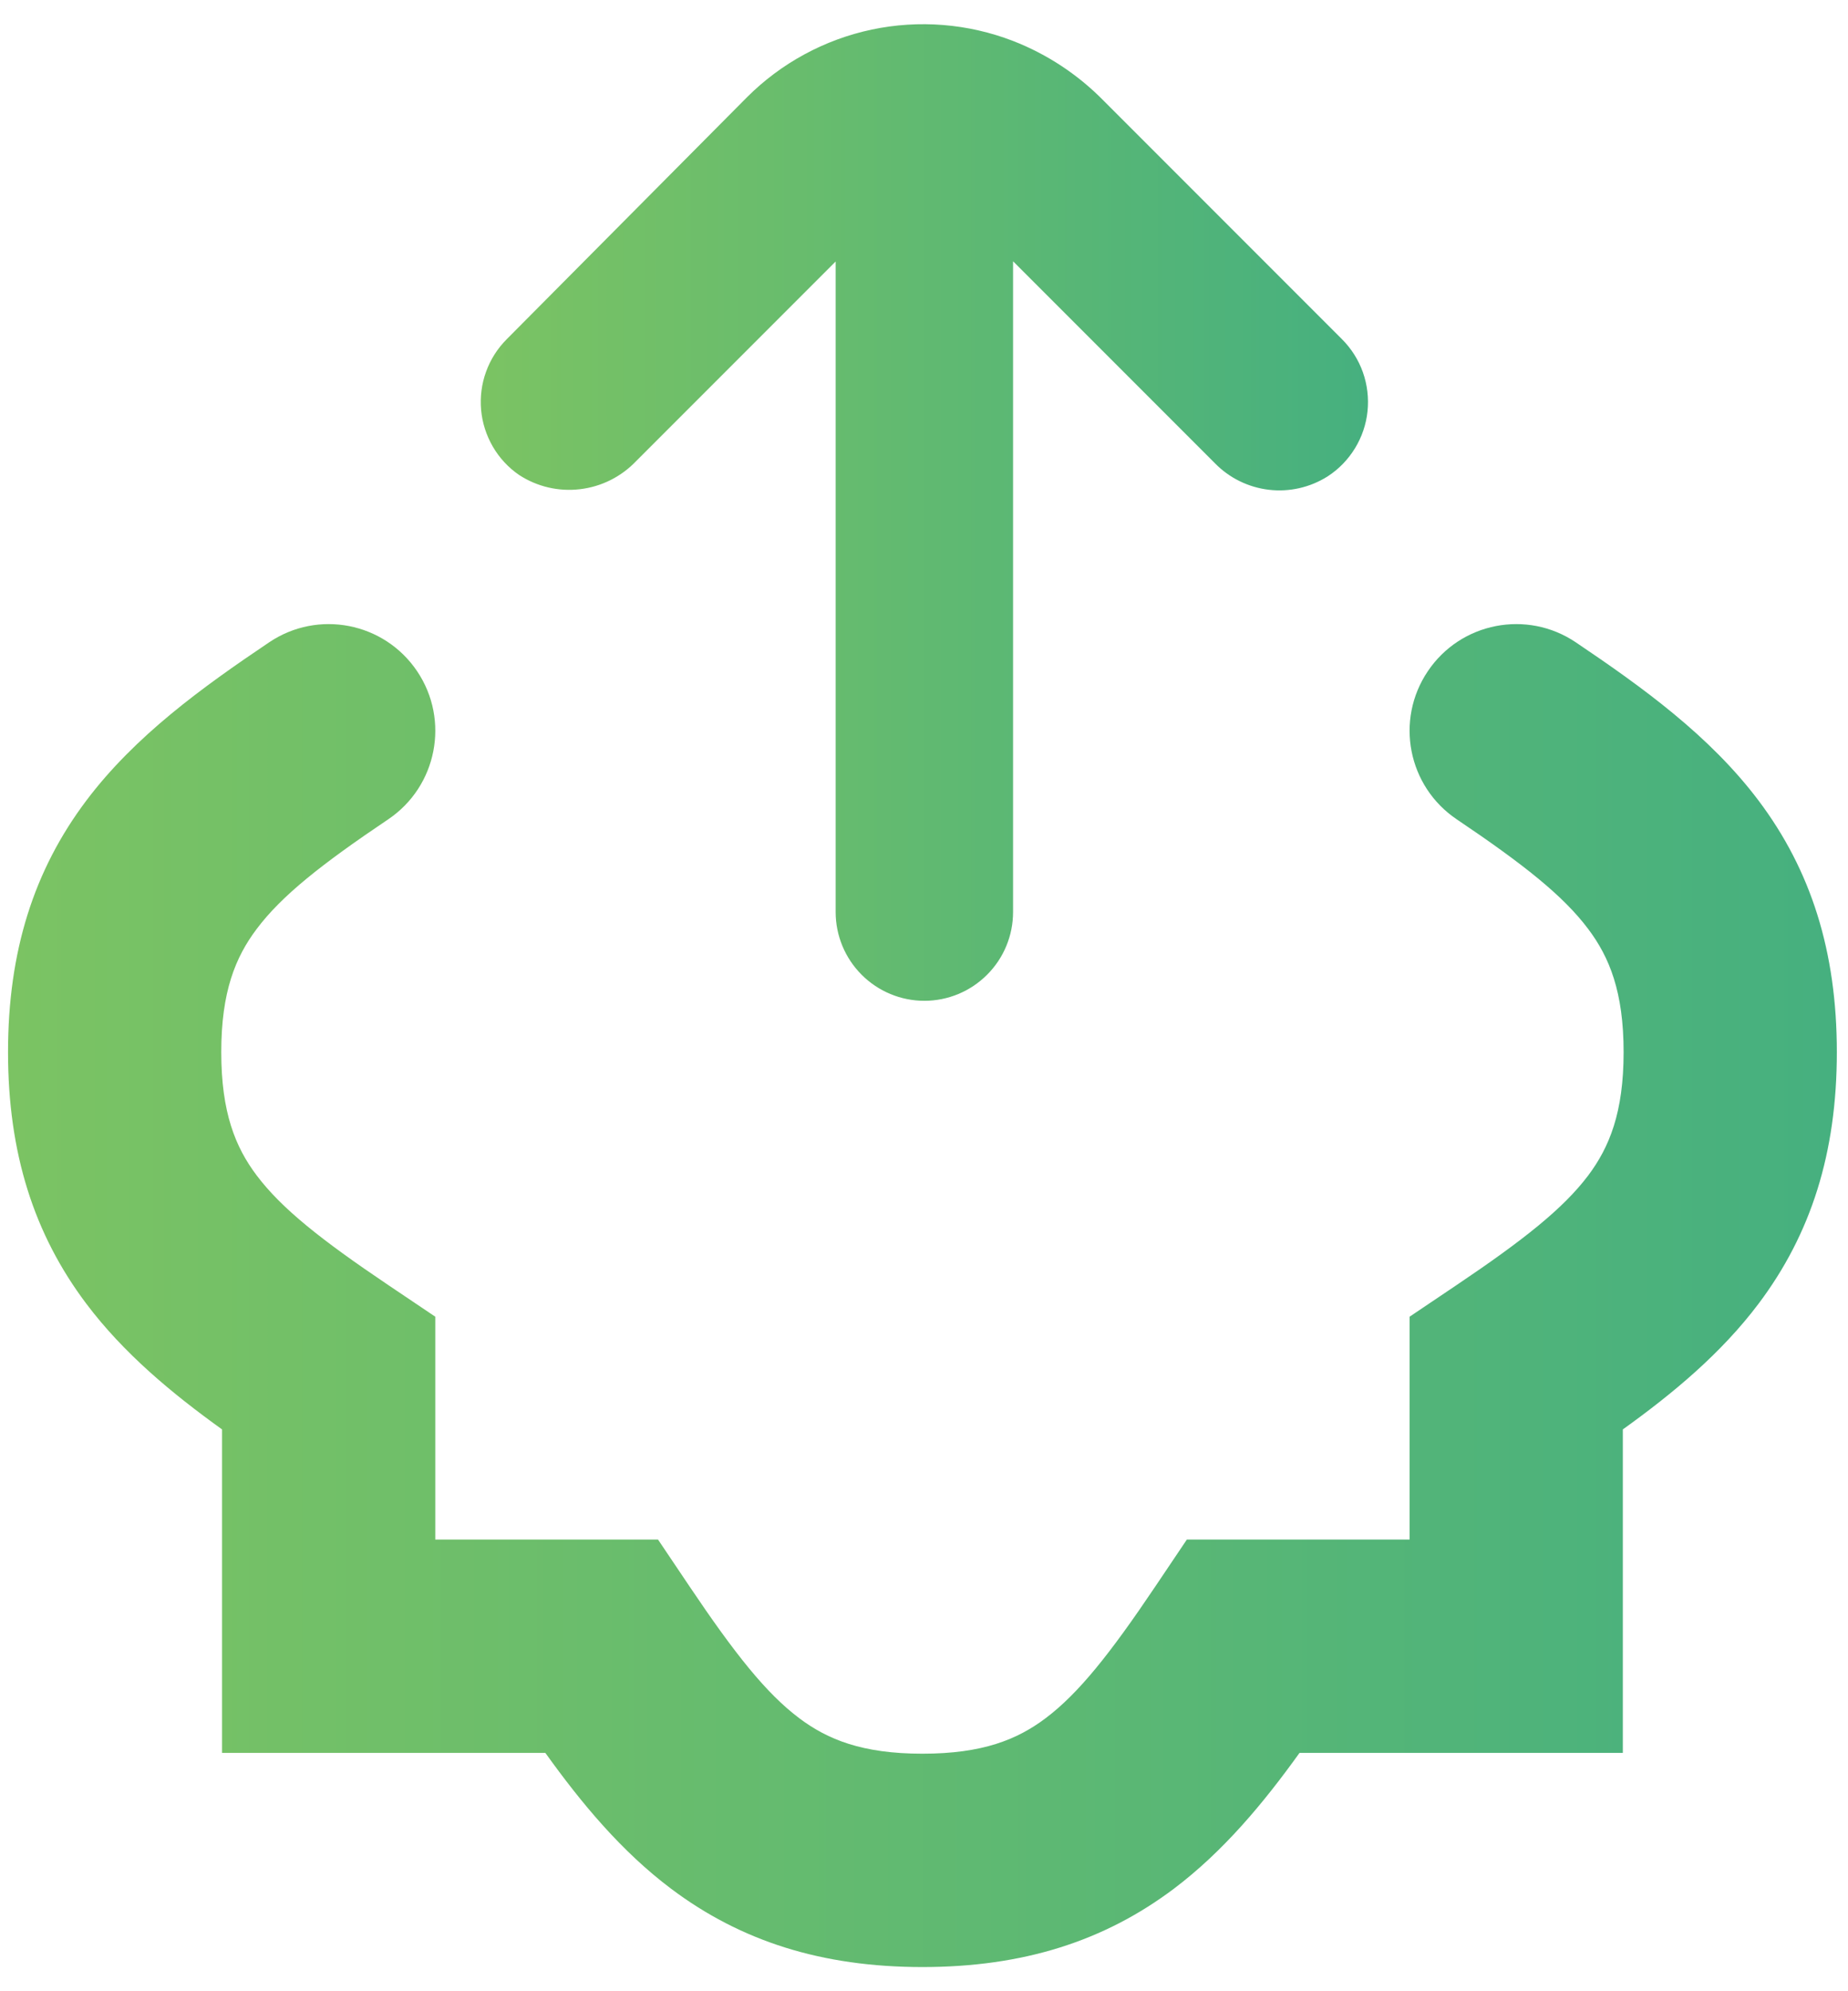 <svg width="26" height="28" viewBox="0 0 26 28" fill="none" xmlns="http://www.w3.org/2000/svg">
<path d="M13.005 14.073C13.336 14.073 13.653 13.941 13.887 13.707C14.122 13.473 14.253 13.156 14.253 12.825V3.674L17.092 6.513C17.295 6.721 17.563 6.853 17.852 6.887C18.14 6.921 18.431 6.855 18.677 6.7C18.834 6.599 18.965 6.464 19.062 6.306C19.16 6.147 19.221 5.968 19.24 5.783C19.259 5.598 19.237 5.411 19.175 5.235C19.113 5.06 19.012 4.901 18.88 4.769L15.532 1.421C15.171 1.052 14.735 0.763 14.253 0.576C13.619 0.331 12.928 0.276 12.264 0.416C11.599 0.557 10.989 0.888 10.509 1.368L7.13 4.769C7.001 4.898 6.901 5.054 6.839 5.226C6.776 5.398 6.753 5.582 6.769 5.764C6.785 5.946 6.842 6.122 6.934 6.281C7.026 6.439 7.151 6.574 7.302 6.678C7.556 6.844 7.86 6.915 8.16 6.879C8.461 6.844 8.74 6.704 8.949 6.485L11.757 3.677V12.825C11.757 13.156 11.889 13.473 12.123 13.707C12.357 13.941 12.674 14.073 13.005 14.073Z" fill="url(#paint0_linear_1432_30348)"/>
<path fill-rule="evenodd" clip-rule="evenodd" d="M5.869 9.439C6.331 10.126 6.149 11.058 5.462 11.521C4.519 12.155 3.962 12.596 3.612 13.062C3.312 13.46 3.113 13.946 3.113 14.795C3.113 15.644 3.312 16.131 3.611 16.528C3.962 16.994 4.519 17.435 5.461 18.069L6.124 18.515V19.313V21.649H8.459H9.258L9.704 22.312C10.338 23.254 10.779 23.811 11.245 24.161C11.643 24.46 12.13 24.66 12.978 24.66C13.827 24.66 14.313 24.46 14.711 24.161C15.176 23.811 15.618 23.254 16.252 22.312L16.698 21.649H17.496H19.832V19.313V18.515L20.495 18.069C21.437 17.435 21.994 16.994 22.345 16.529C22.643 16.131 22.843 15.644 22.843 14.795C22.843 13.946 22.643 13.459 22.344 13.062C21.994 12.596 21.437 12.155 20.495 11.521C19.807 11.058 19.625 10.126 20.088 9.439C20.55 8.751 21.483 8.569 22.17 9.032C23.109 9.664 24.057 10.348 24.742 11.258C25.478 12.236 25.843 13.376 25.843 14.795C25.843 16.215 25.478 17.354 24.742 18.332C24.218 19.028 23.542 19.591 22.832 20.1V23.149V24.649H21.332H18.283C17.773 25.359 17.21 26.035 16.515 26.559C15.537 27.294 14.398 27.66 12.978 27.66C11.559 27.66 10.42 27.294 9.442 26.559C8.746 26.036 8.182 25.359 7.673 24.649H4.624H3.124V23.149V20.1C2.415 19.591 1.738 19.028 1.214 18.332C0.478 17.354 0.113 16.215 0.113 14.795C0.113 13.375 0.478 12.236 1.214 11.258C1.899 10.348 2.847 9.664 3.787 9.032C4.474 8.569 5.406 8.751 5.869 9.439Z" fill="url(#paint1_linear_1432_30348)"/>
<defs>
<linearGradient id="paint0_linear_1432_30348" x1="19.247" y1="7.262" x2="6.764" y2="7.262" gradientUnits="userSpaceOnUse">
<stop stop-color="#46B07F"/>
<stop offset="1" stop-color="#7BC363"/>
</linearGradient>
<linearGradient id="paint1_linear_1432_30348" x1="25.843" y1="18.295" x2="0.113" y2="18.295" gradientUnits="userSpaceOnUse">
<stop stop-color="#46B07F"/>
<stop offset="1" stop-color="#7BC363"/>
</linearGradient>
</defs>
</svg>
